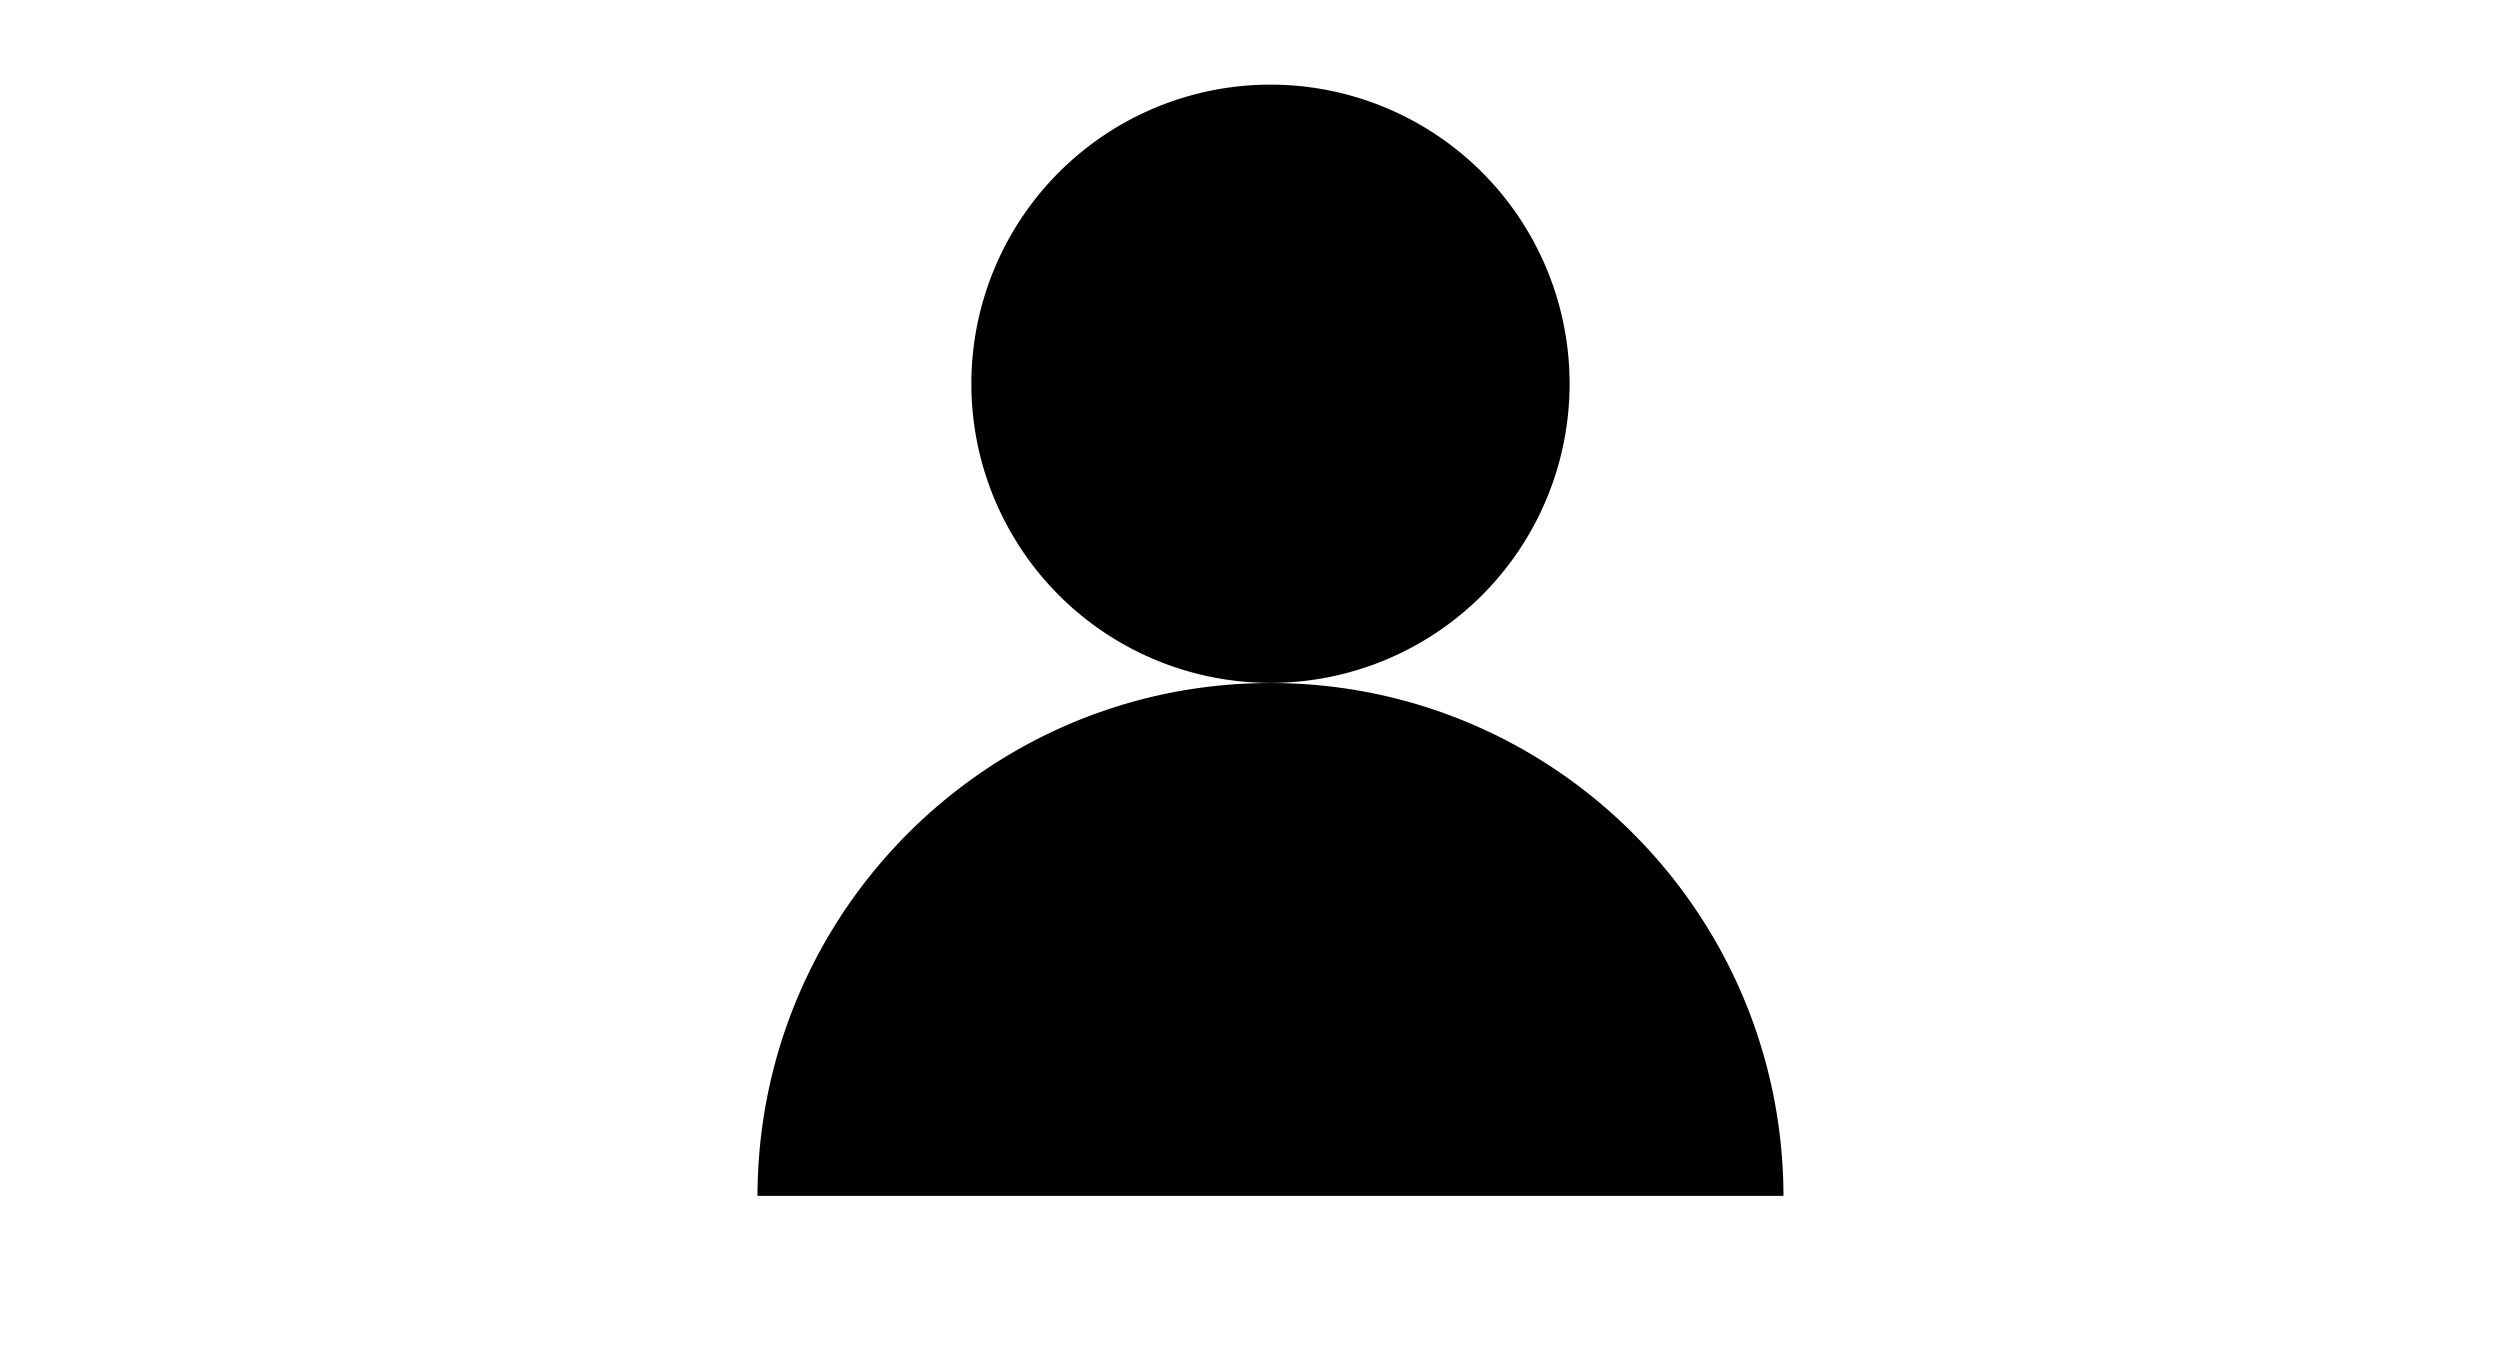 <svg class="icon" viewBox="0 0 1872 1024" xmlns="http://www.w3.org/2000/svg" width="365.625" height="200"><defs><style/></defs><path d="M727.354 287.36a218.879 218.879 0 10447.96 0 218.879 218.879 0 10-447.96 0zm608.112 608.123c-.49-212.177-172.28-384.03-384.132-384.03-211.854 0-383.645 171.853-384.135 384.03h768.267z"/></svg>